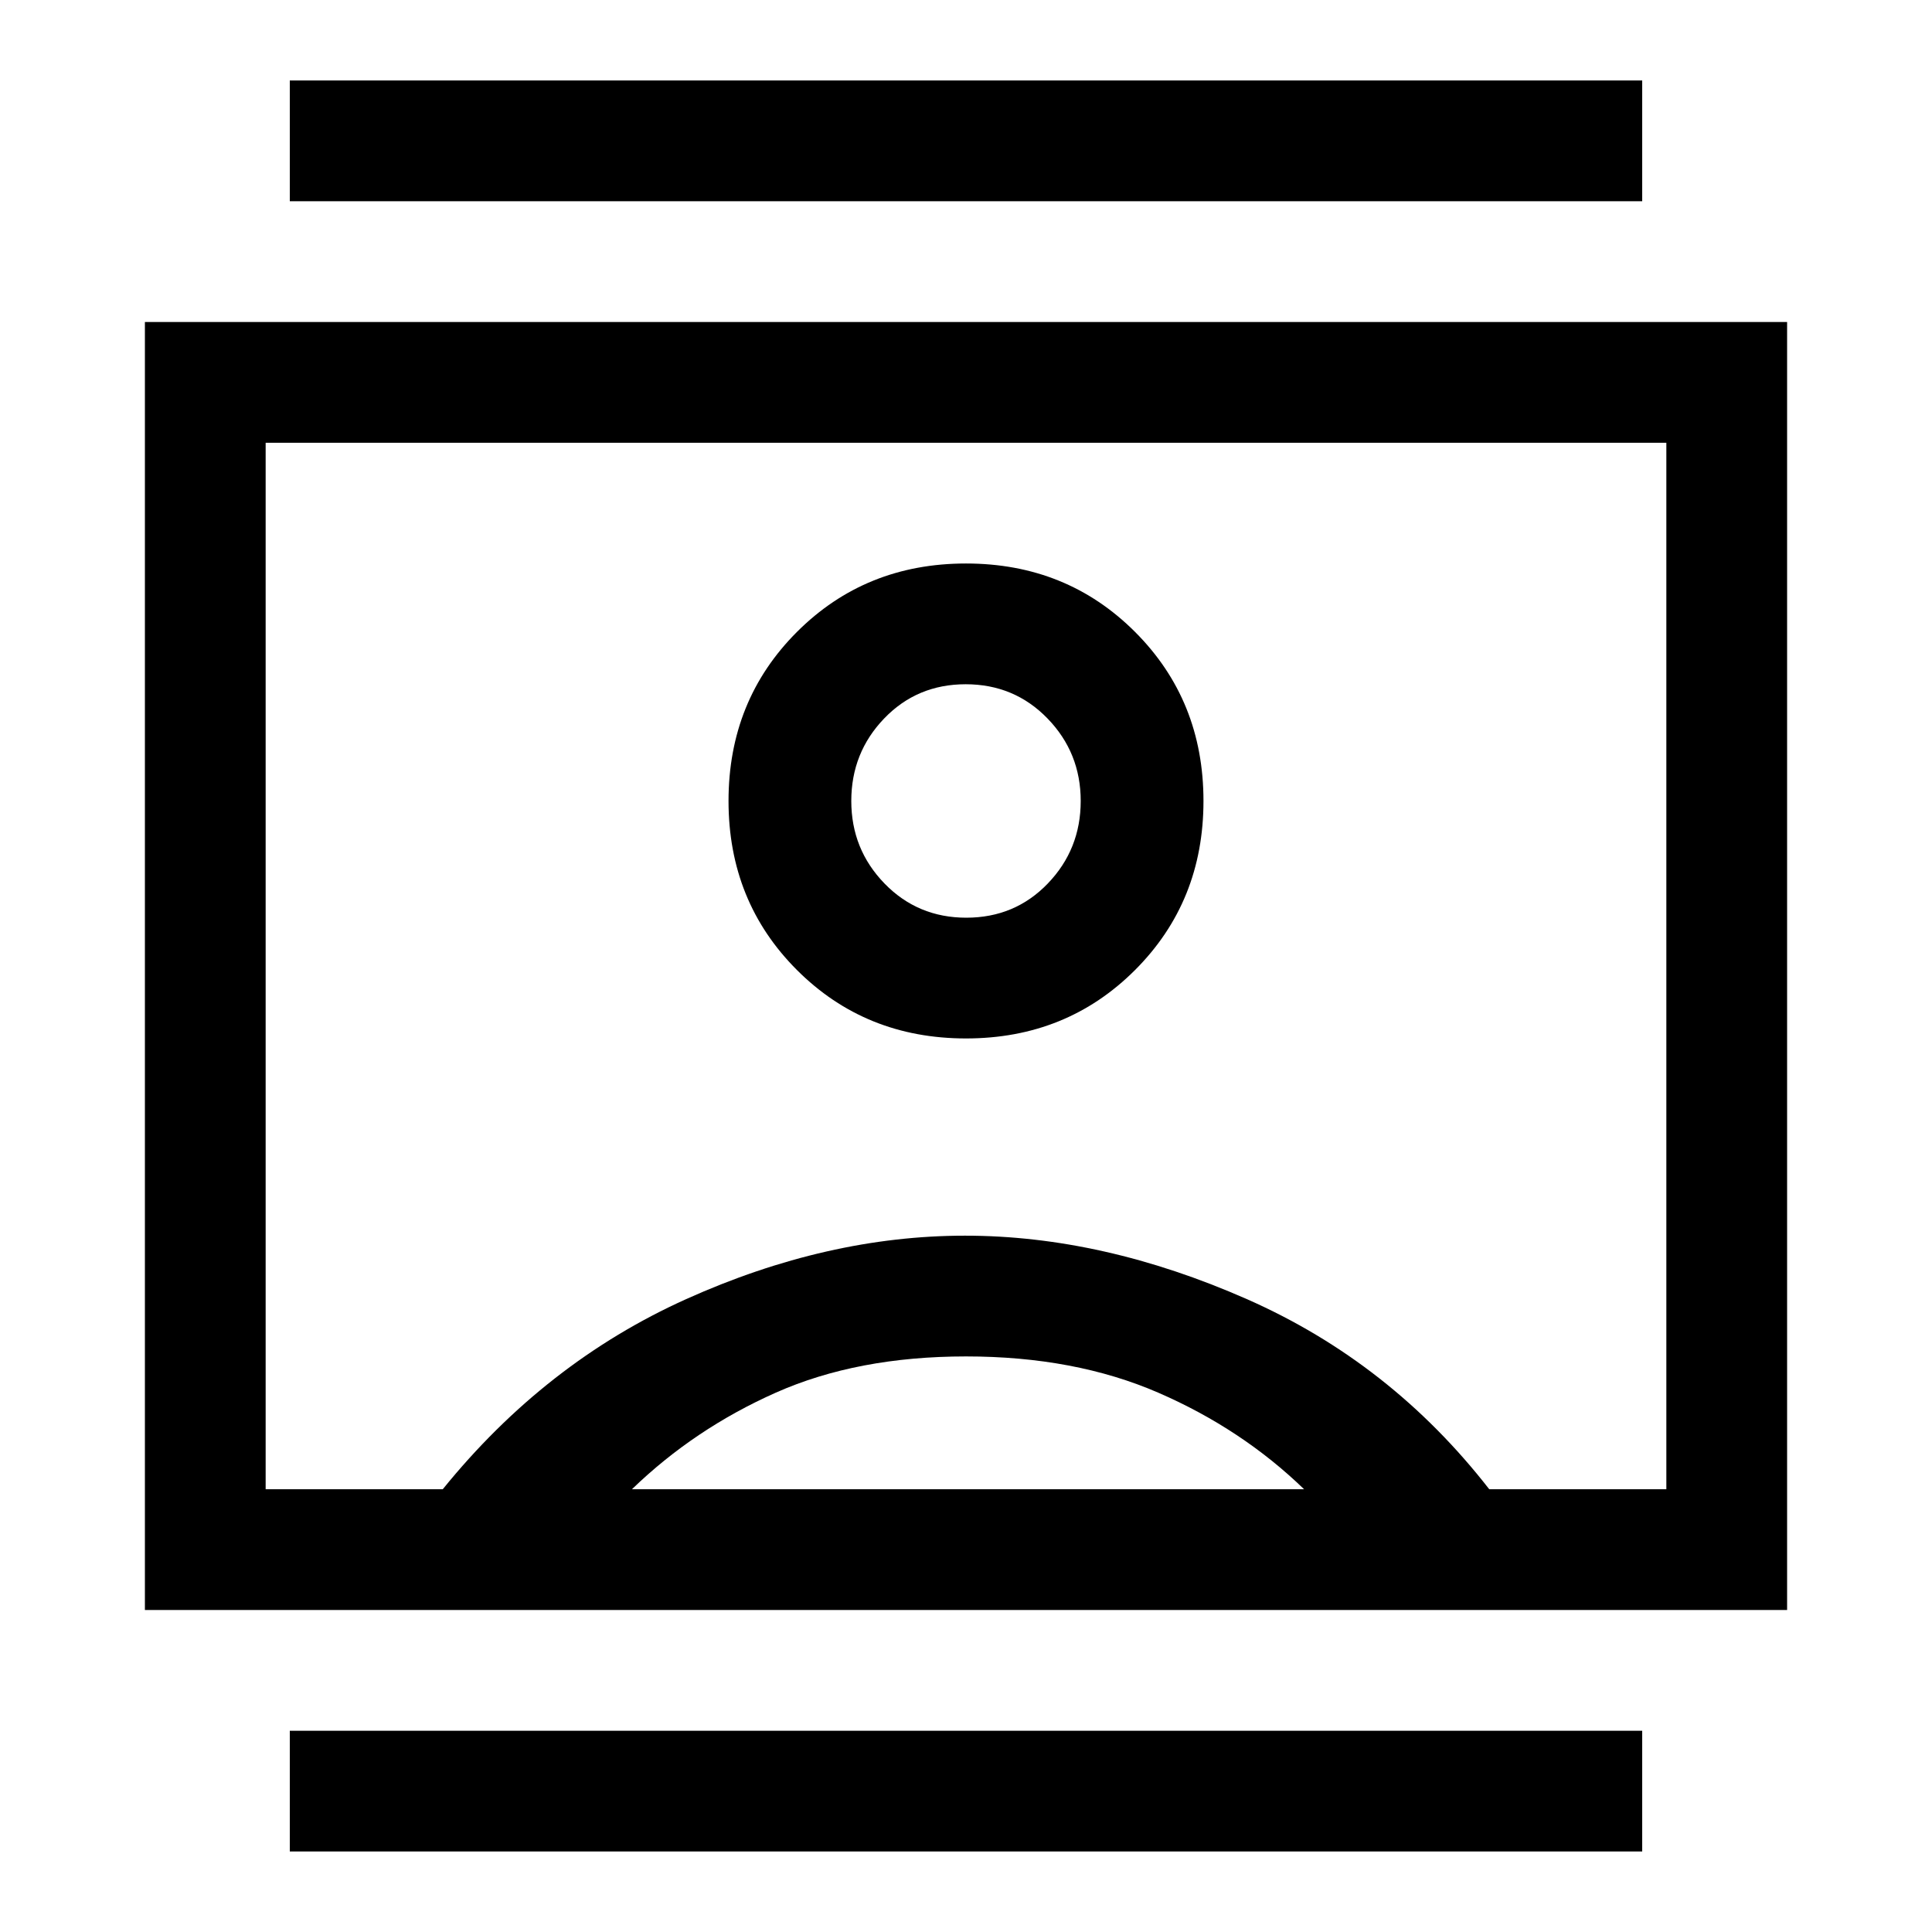 <svg xmlns="http://www.w3.org/2000/svg" width="48" height="48" viewBox="0 -960 960 960"><path d="M144-40v-60h672v60H144Zm0-820v-60h672v60H144Zm336 416q50 0 84-34t34-84q0-50-34-84t-84-34q-50 0-84 34t-34 84q0 50 34 84t84 34ZM72-160v-640h816v640H72Zm60-60h88q51-63 121-94.5T479.5-346q68.5 0 140 31.5T740-220h88v-520H132v520Zm182 0h334q-31-30-72.5-48T480-286q-54 0-94.5 18T314-220Zm166.158-284Q456-504 439.5-521T423-562q0-24 16.342-41t40.5-17Q504-620 520.5-603t16.5 41q0 24-16.342 41t-40.5 17ZM480-480Z"/></svg>